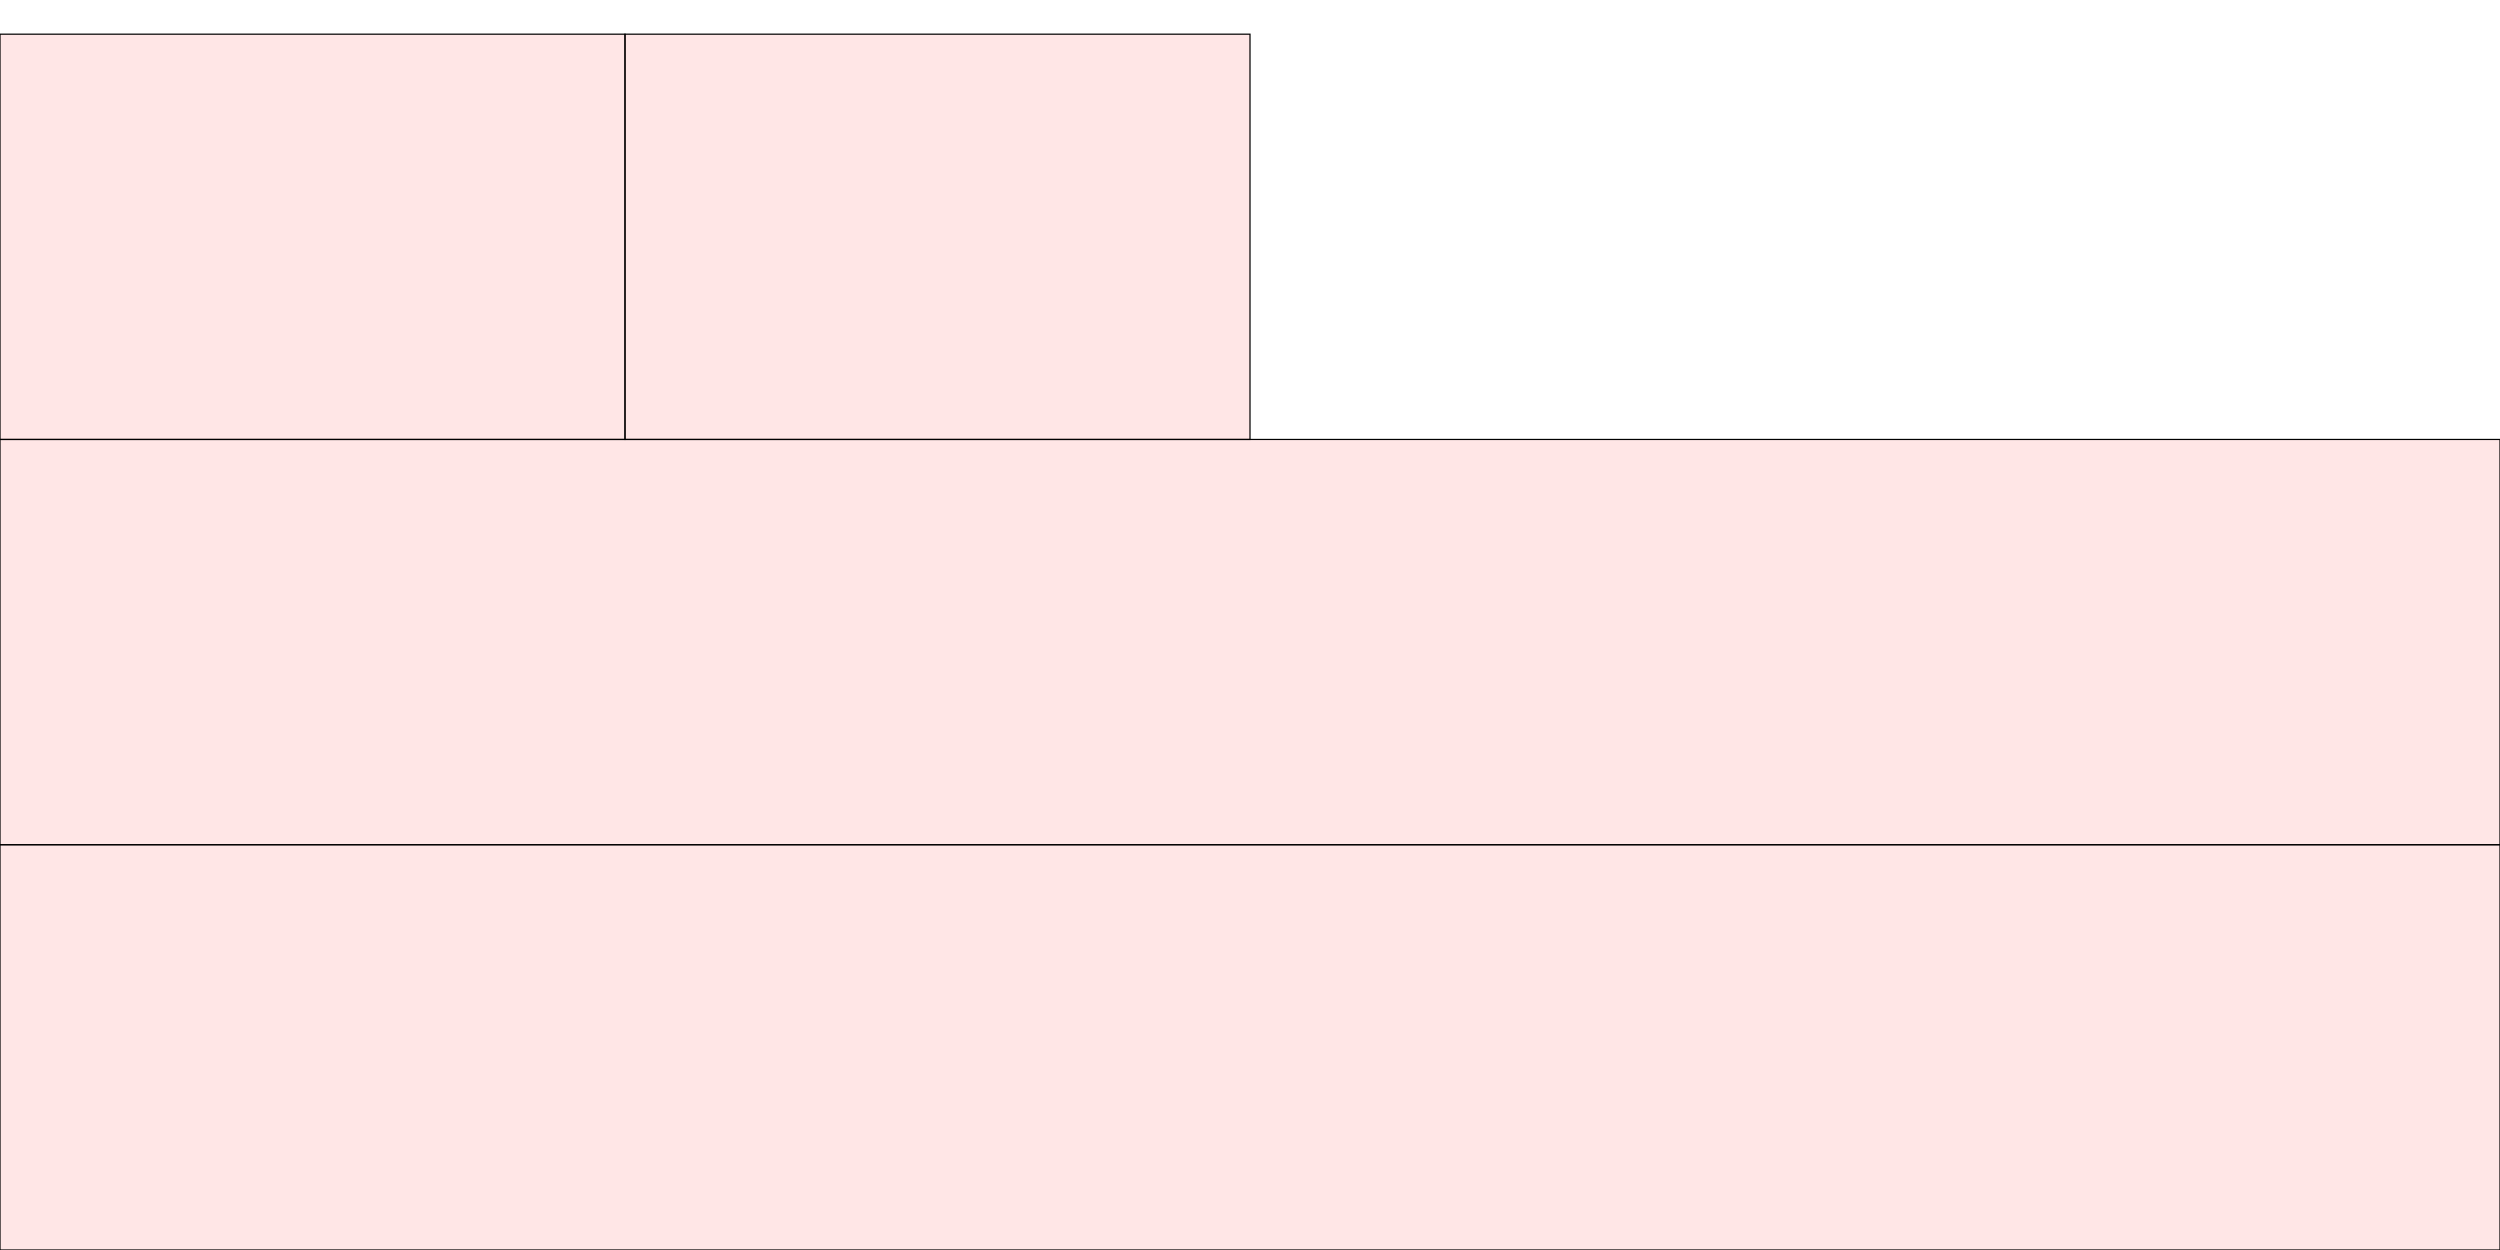 <?xml version="1.0" encoding="UTF-8"?>
<svg xmlns="http://www.w3.org/2000/svg" xmlns:xlink="http://www.w3.org/1999/xlink"
     width="2048" height="1024" viewBox="0 0 2048 1024">
<defs>
</defs>
<rect x="0" y="692" width="2048" height="332" stroke="black" fill="red" fill-opacity="0.1" id="0">
<title>sprite_519</title>
</rect>
<rect x="0" y="360" width="2048" height="332" stroke="black" fill="red" fill-opacity="0.1" id="1">
<title>sprite_520</title>
</rect>
<rect x="0" y="28" width="512" height="332" stroke="black" fill="red" fill-opacity="0.1" id="2">
<title>sprite_521</title>
</rect>
<rect x="512" y="28" width="512" height="332" stroke="black" fill="red" fill-opacity="0.1" id="3">
<title>sprite_522</title>
</rect>
</svg>